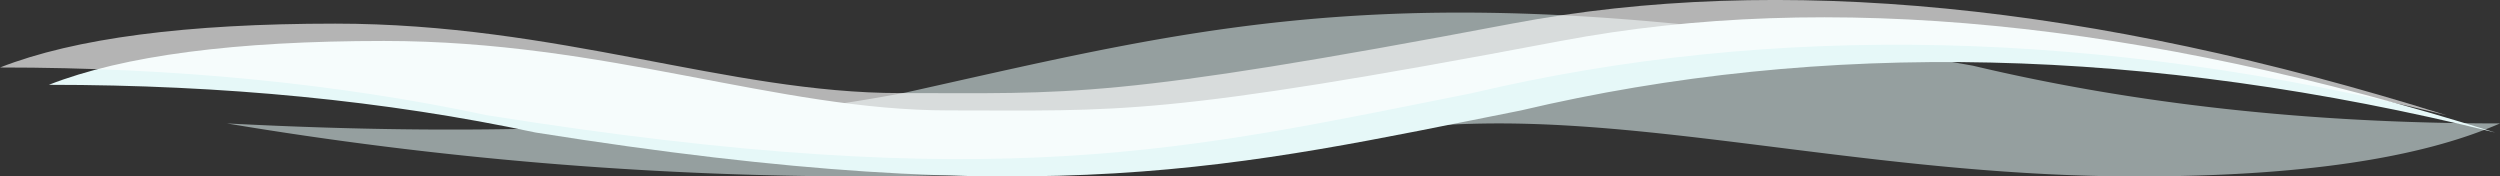 <svg xmlns="http://www.w3.org/2000/svg" viewBox="0 0 1587 112">
  <rect x="0" y="0" width="1587" height="112" fill="#333333" stroke="none"/>
  <defs>
    <style>
      .cls-1, .cls-2 {
        fill: #e6f8f8;
      }

      .cls-1 {
        opacity: 0.55;
      }

      .cls-1, .cls-3 {
        isolation: isolate;
      }

      .cls-3 {
        fill: #fff;
        opacity: 0.63;
      }
    </style>
  </defs>
  <title>Asset 1</title>
  <g id="Layer_2" data-name="Layer 2">
    <g id="Layer_1-2" data-name="Layer 1">
      <g>
        <path class="cls-1" d="M144,78.35A2448.31,2448.31,0,0,0,547.57,112c201.9,0,285.66-33.65,404-33.65S1203,112,1356.57,112q153.59,0,230.43-33.65-180.35,0-334.6-36.65c-353.61-62.89-482.09-26.34-677.28,17Q402,91.85,144,78.35Z"/>
        <path class="cls-2" d="M1584,84.14Q1245.38-22.16,990.78,26C736.18,74.21,711.61,70.09,602.33,70.09S385.59,26,243.77,26Q102,26,31,53.84q166.53,0,309,30.29c326.52,52,445.14,21.77,625.38-14Q1252.83,2.29,1584,84.14Z"/>
        <path class="cls-3" d="M1553,73.14Q1214.38-33.16,959.78,15C705.18,63.21,680.61,59.09,571.33,59.09S354.59,15,212.77,15Q71,15,0,42.84q166.53,0,309,30.29c326.52,52,445.14,21.77,625.38-14Q1221.83-8.71,1553,73.14Z"/>
      </g>
    </g>
  </g>
</svg>
